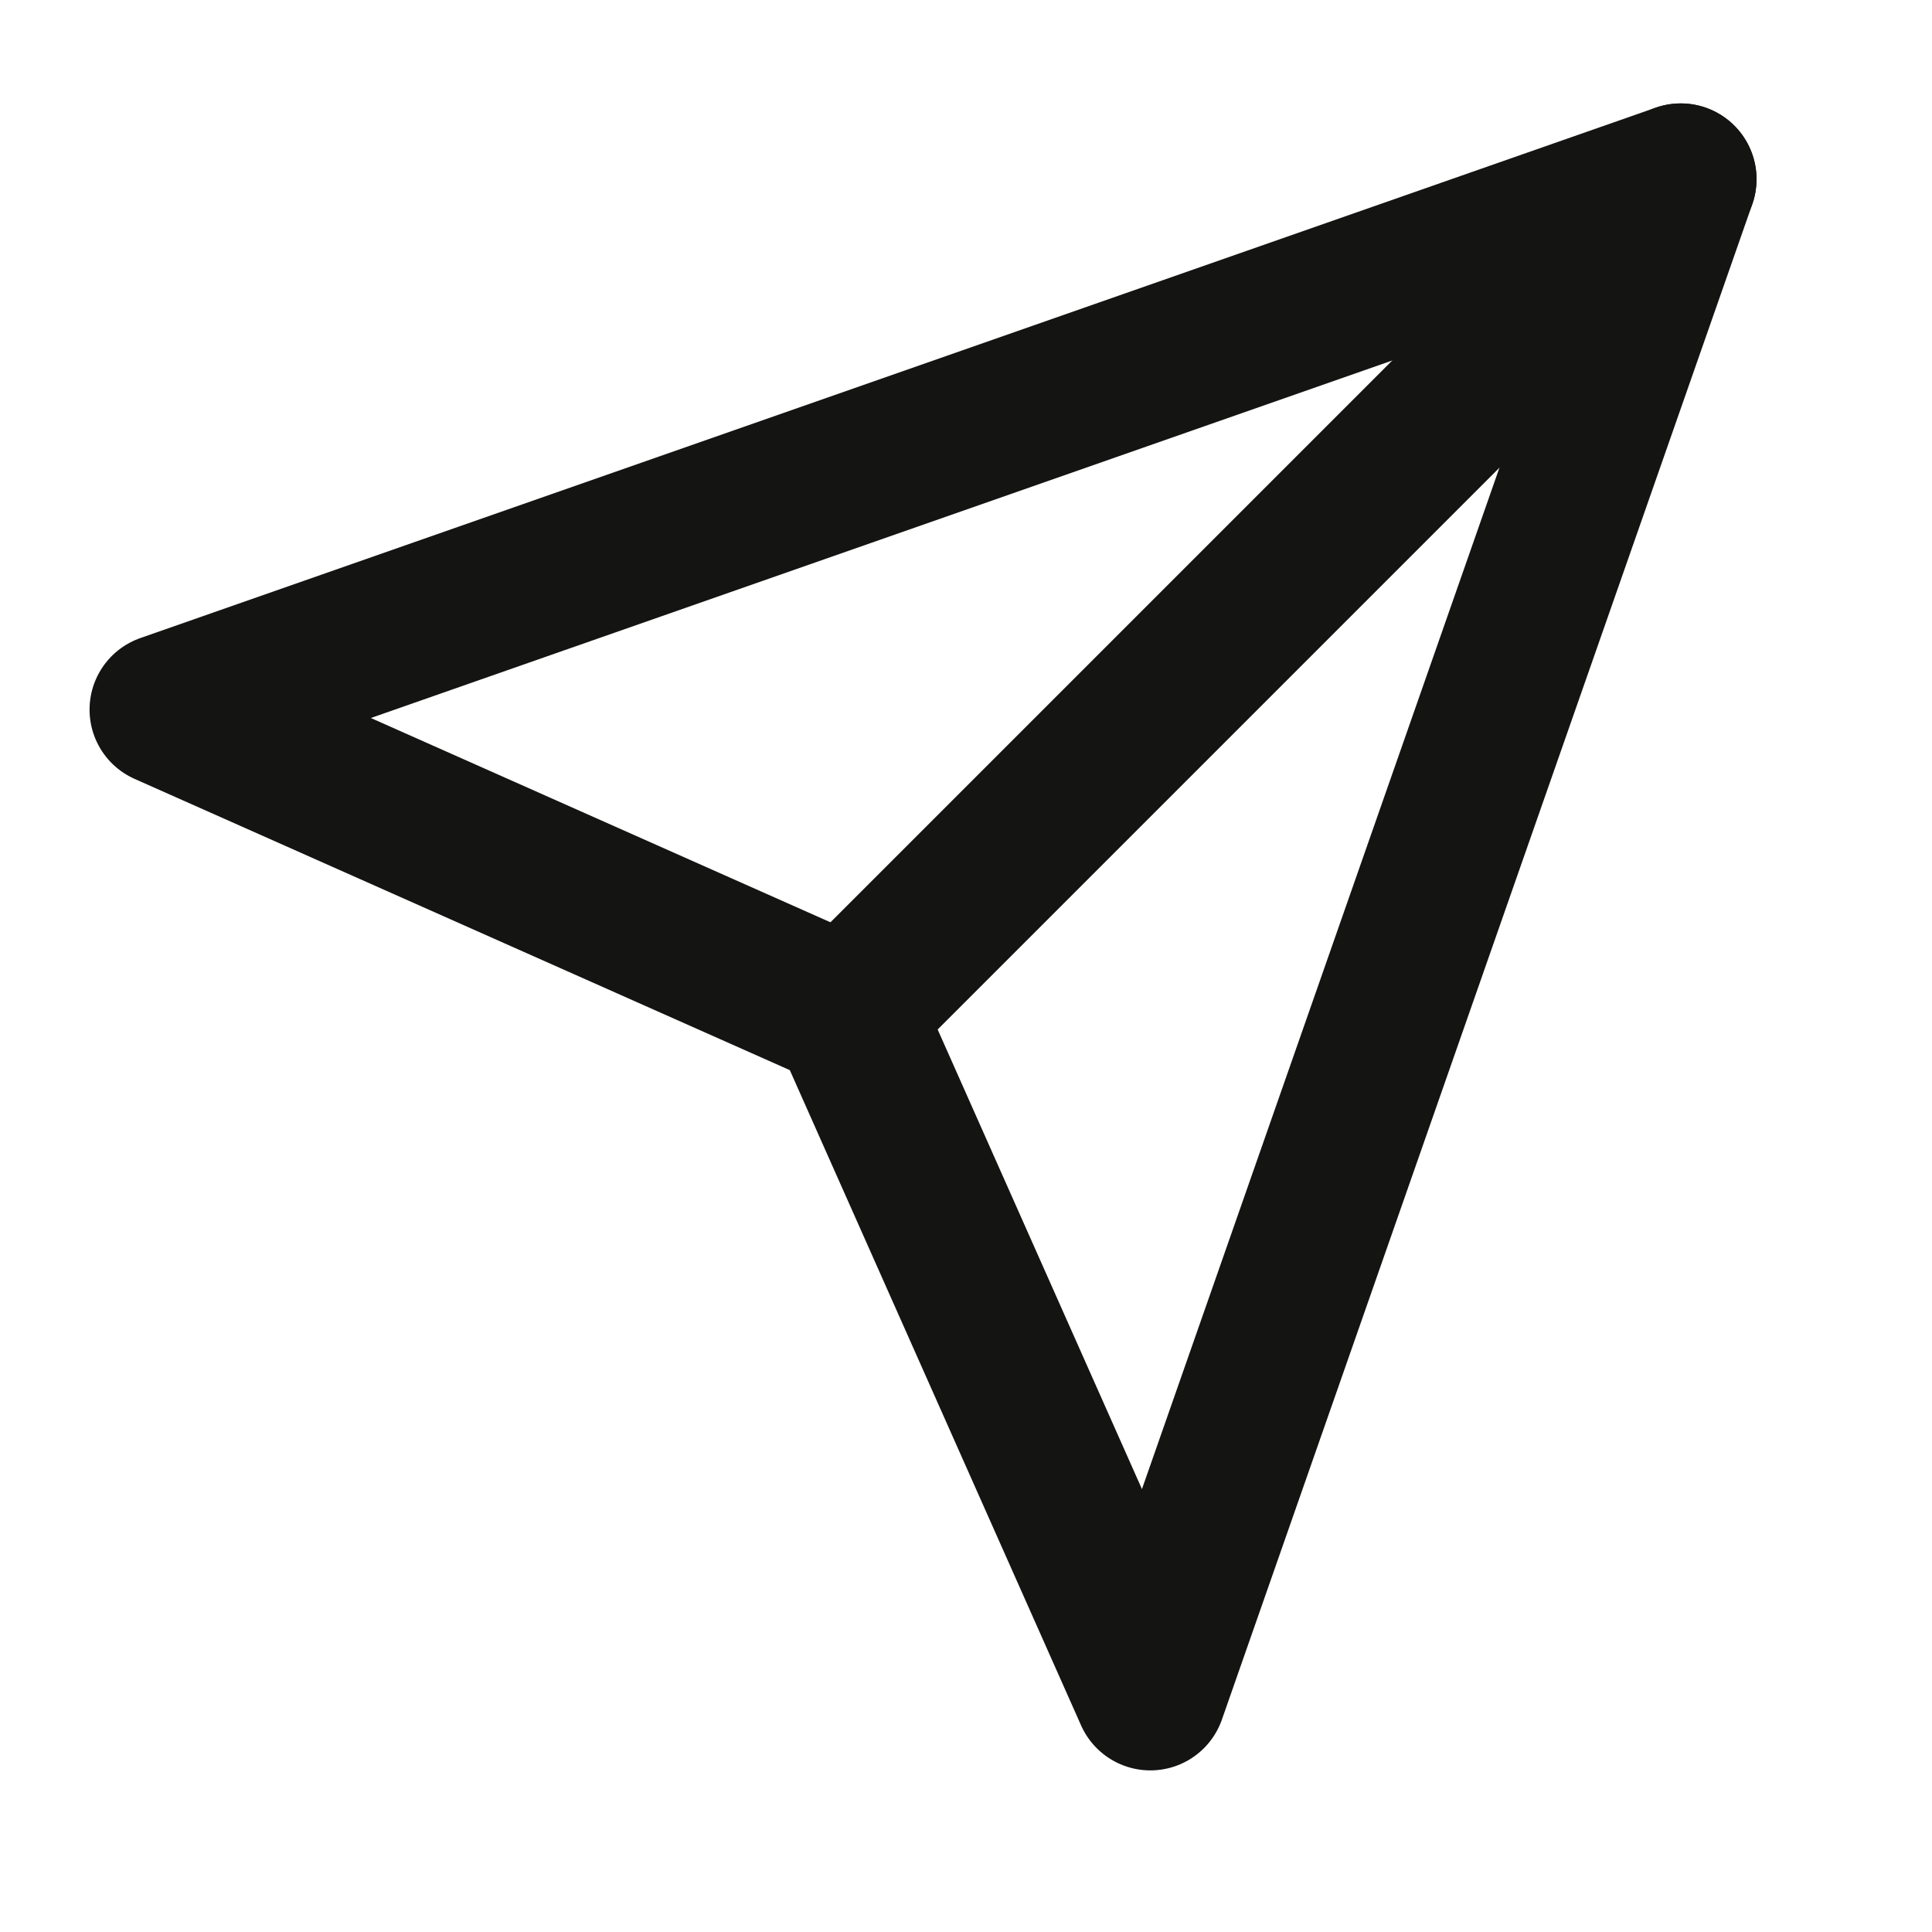<svg width="17" height="17" viewBox="0 0 17 17" fill="none" xmlns="http://www.w3.org/2000/svg">
<g clip-path="url(#clip0_481_2407)">
<path d="M14.789 1.577L7.455 8.911" stroke="#141413" stroke-width="1.334" stroke-linecap="round" stroke-linejoin="round"/>
<path d="M14.789 1.577L10.122 14.911L7.455 8.911L1.455 6.244L14.789 1.577Z" stroke="#141413" stroke-width="1.334" stroke-linecap="round" stroke-linejoin="round"/>
</g>
<defs>
<clipPath id="clip0_481_2407">
<rect width="16" height="16" fill="white" transform="translate(0.122 0.244)"/>
</clipPath>
</defs>
</svg>
